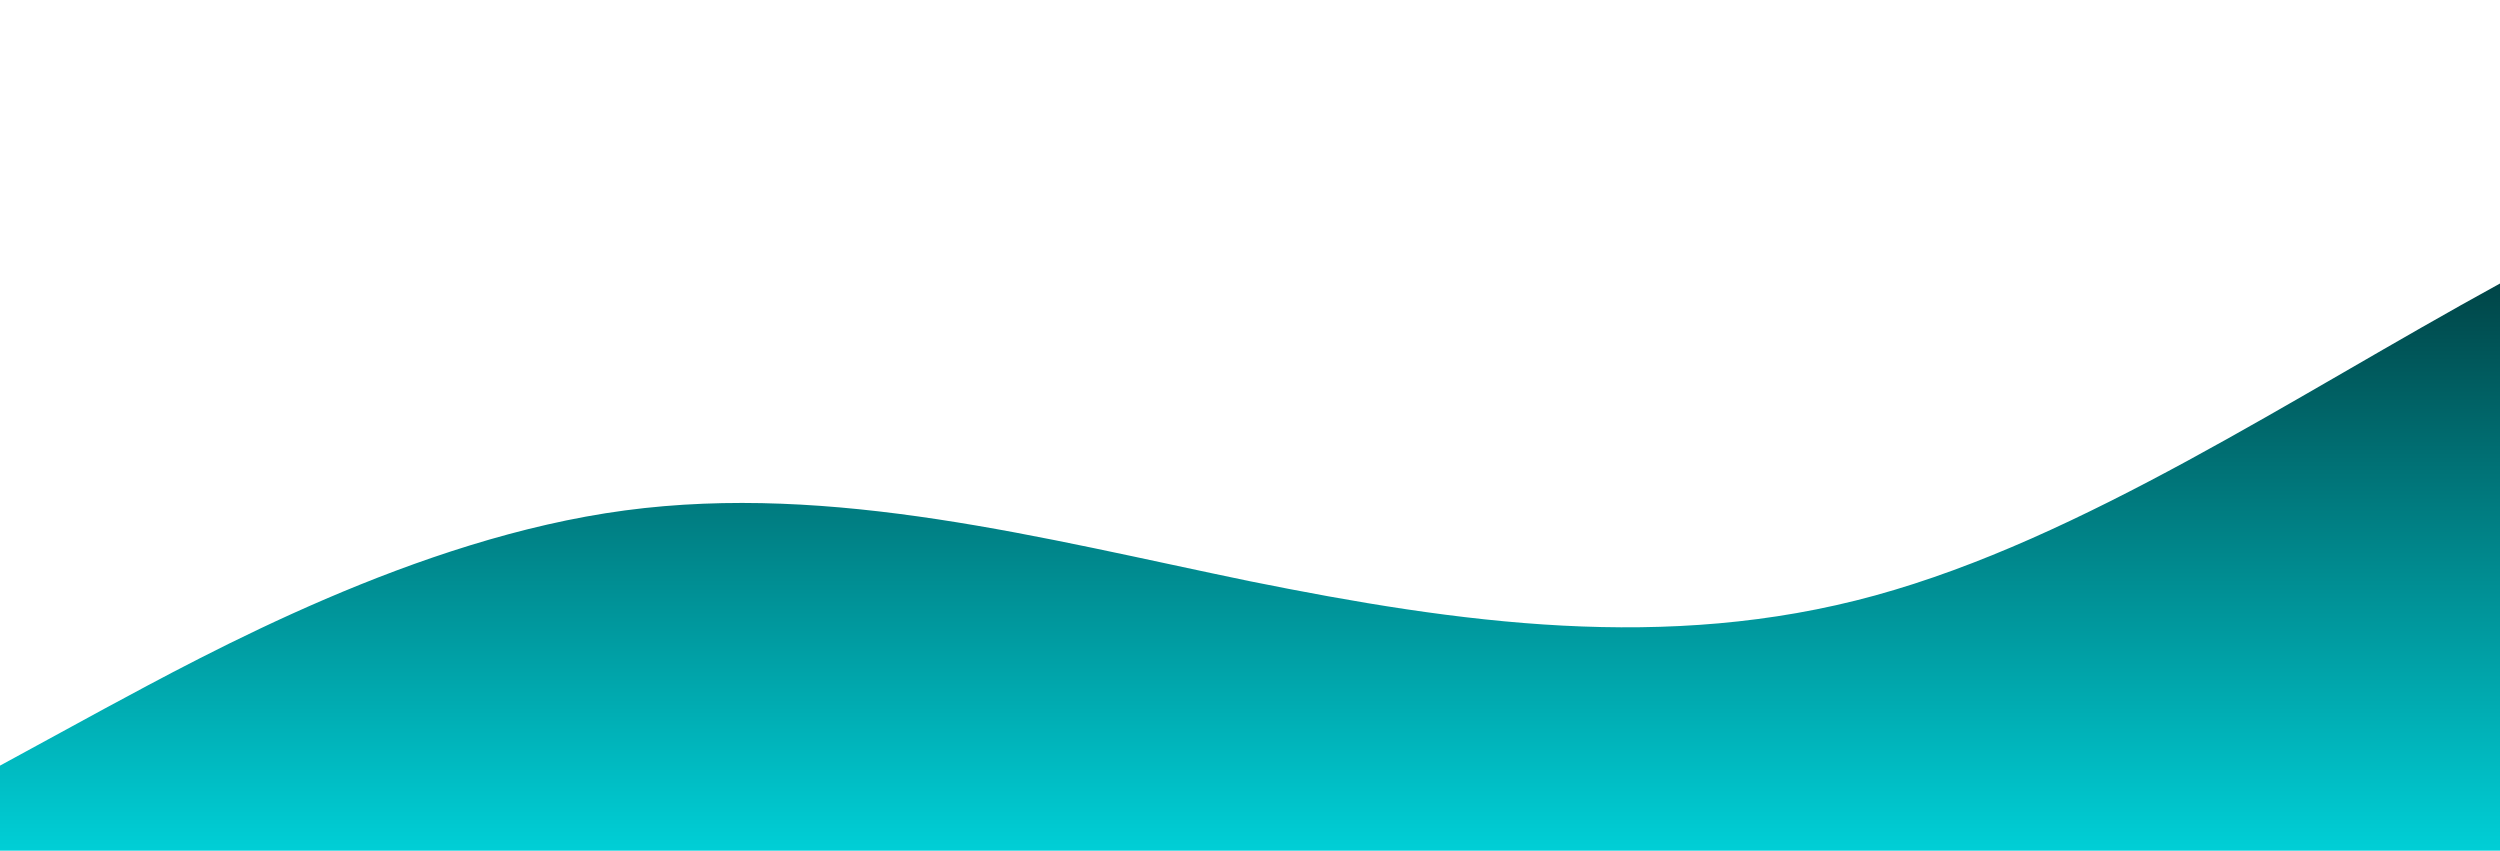 <?xml version="1.0" standalone="no"?>
<svg xmlns:xlink="http://www.w3.org/1999/xlink" id="wave" style="transform:rotate(0deg); transition: 0.3s" viewBox="0 0 1440 490" version="1.1" xmlns="http://www.w3.org/2000/svg"><defs><linearGradient id="sw-gradient-0" x1="0" x2="0" y1="1" y2="0"><stop stop-color="rgba(0, 207.077, 214.338, 1)" offset="0%"/><stop stop-color="rgba(0, 0, 0, 1)" offset="100%"/></linearGradient></defs><path style="transform:translate(0, 0px); opacity:1" fill="url(#sw-gradient-0)" d="M0,441L60,408.3C120,376,240,310,360,294C480,278,600,310,720,334.8C840,359,960,376,1080,343C1200,310,1320,229,1440,163.3C1560,98,1680,49,1800,57.2C1920,65,2040,131,2160,204.2C2280,278,2400,359,2520,383.8C2640,408,2760,376,2880,367.5C3000,359,3120,376,3240,343C3360,310,3480,229,3600,212.3C3720,196,3840,245,3960,269.5C4080,294,4200,294,4320,245C4440,196,4560,98,4680,49C4800,0,4920,0,5040,73.5C5160,147,5280,294,5400,318.5C5520,343,5640,245,5760,220.5C5880,196,6000,245,6120,285.8C6240,327,6360,359,6480,367.5C6600,376,6720,359,6840,359.3C6960,359,7080,376,7200,359.3C7320,343,7440,294,7560,285.8C7680,278,7800,310,7920,285.8C8040,261,8160,180,8280,130.7C8400,82,8520,65,8580,57.2L8640,49L8640,490L8580,490C8520,490,8400,490,8280,490C8160,490,8040,490,7920,490C7800,490,7680,490,7560,490C7440,490,7320,490,7200,490C7080,490,6960,490,6840,490C6720,490,6600,490,6480,490C6360,490,6240,490,6120,490C6000,490,5880,490,5760,490C5640,490,5520,490,5400,490C5280,490,5160,490,5040,490C4920,490,4800,490,4680,490C4560,490,4440,490,4320,490C4200,490,4080,490,3960,490C3840,490,3720,490,3600,490C3480,490,3360,490,3240,490C3120,490,3000,490,2880,490C2760,490,2640,490,2520,490C2400,490,2280,490,2160,490C2040,490,1920,490,1800,490C1680,490,1560,490,1440,490C1320,490,1200,490,1080,490C960,490,840,490,720,490C600,490,480,490,360,490C240,490,120,490,60,490L0,490Z"/></svg>